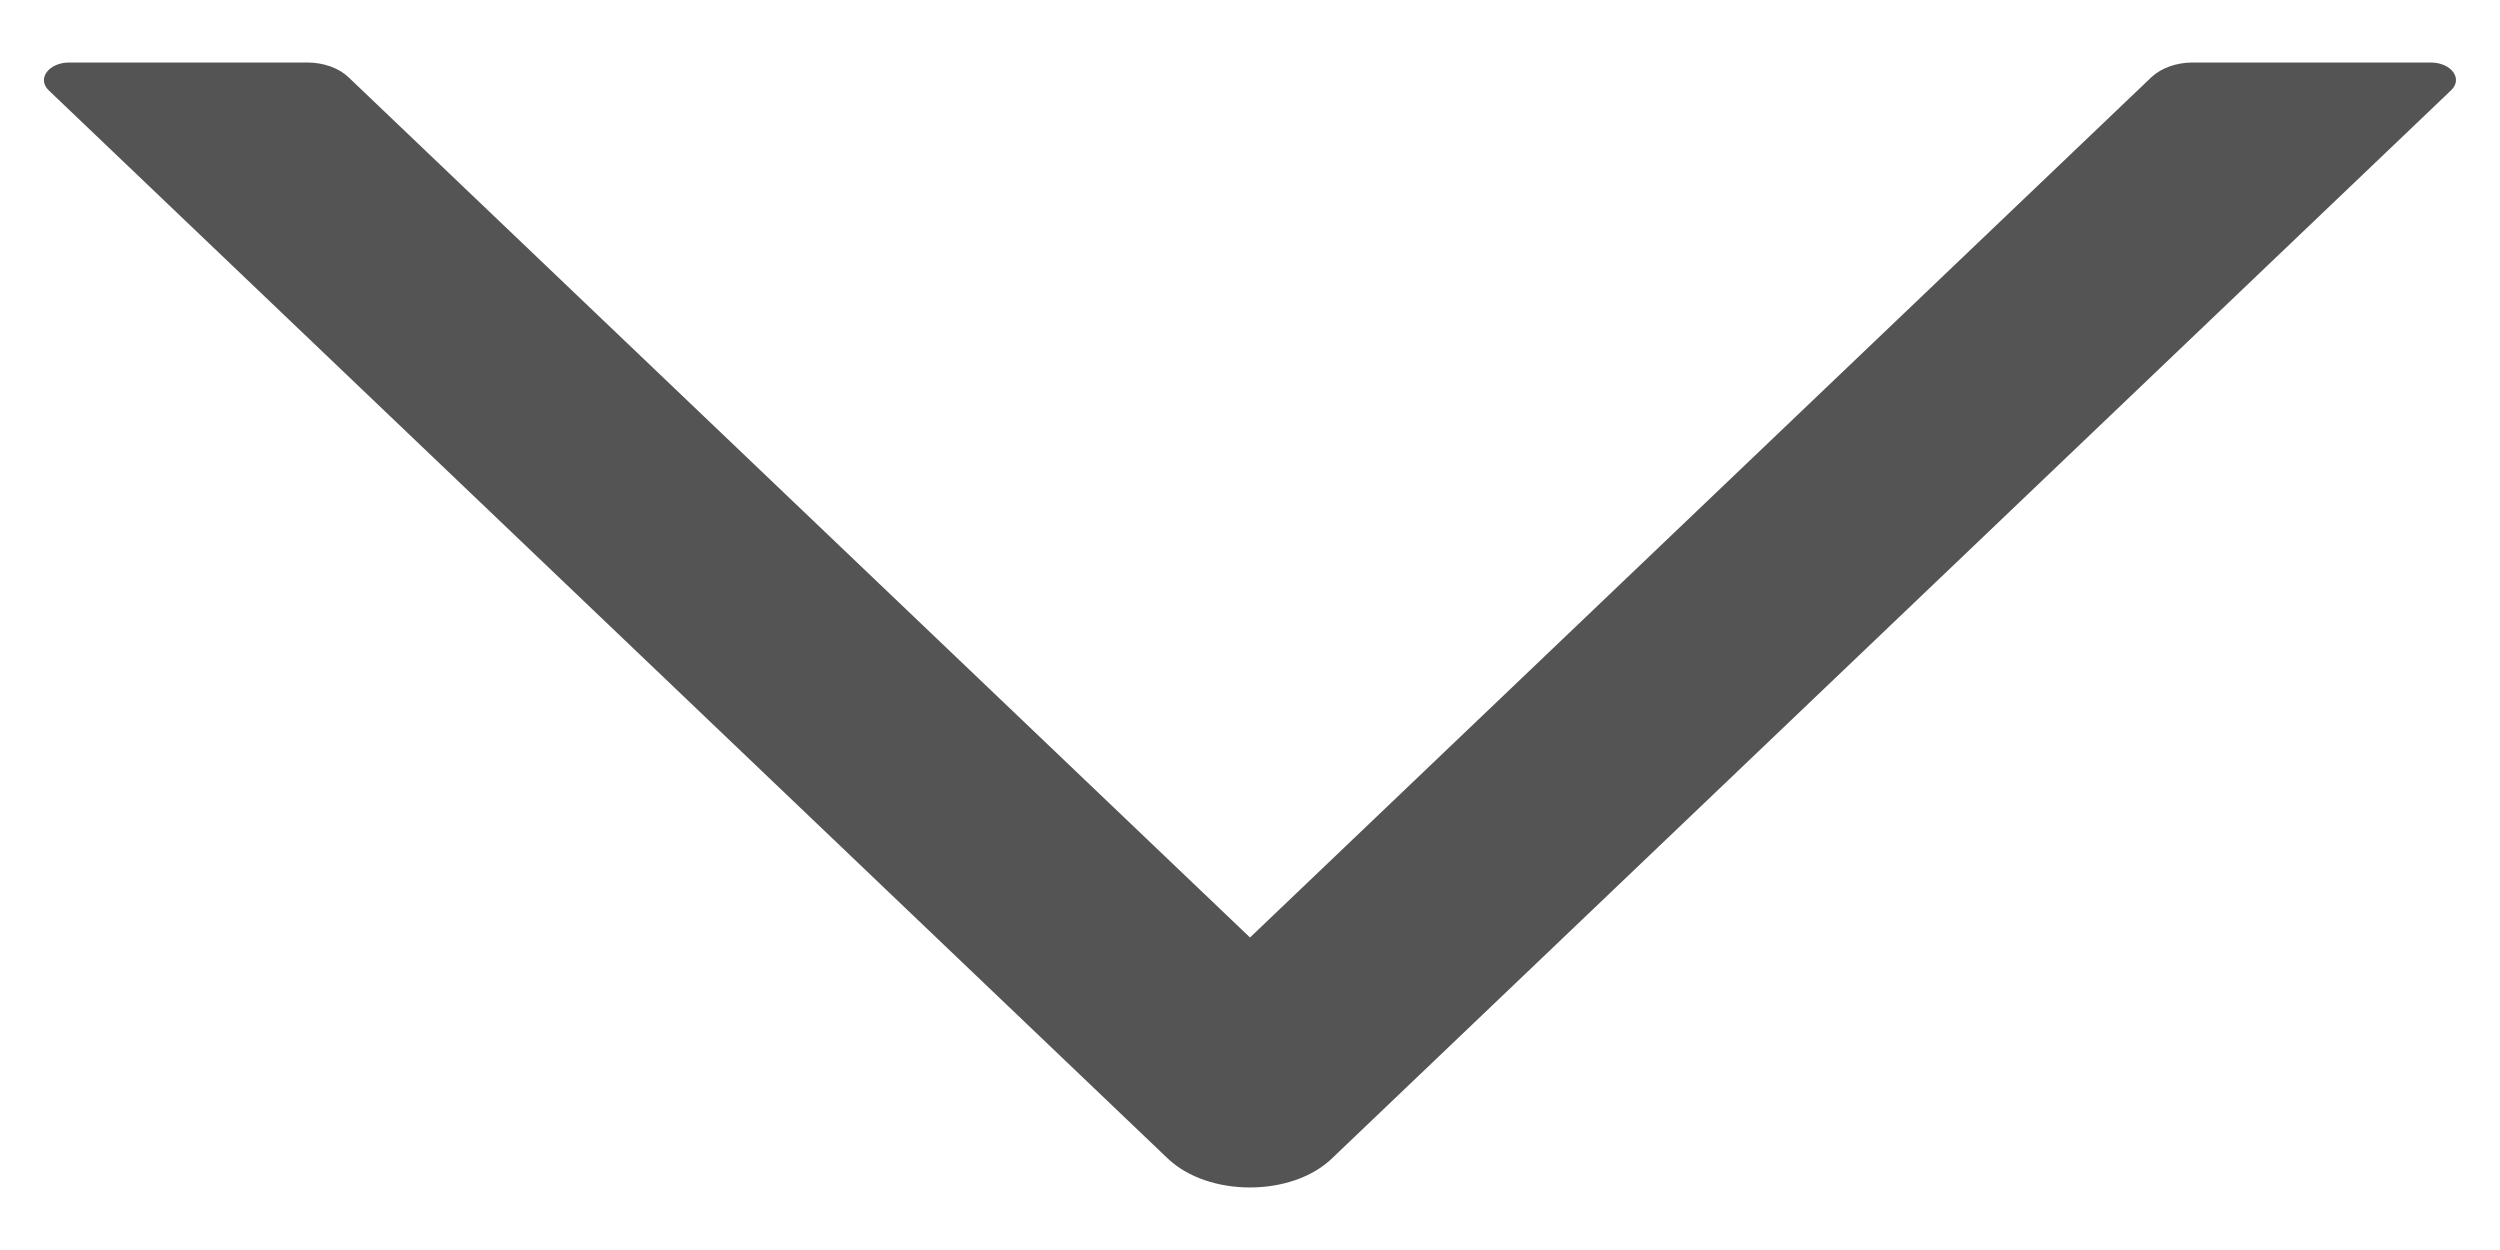 <svg width="20" height="10" viewBox="0 0 20 10" fill="none" xmlns="http://www.w3.org/2000/svg">
<path d="M19.445 0.5H17.541C17.412 0.5 17.29 0.544 17.213 0.616L10 7.5L2.786 0.616C2.71 0.544 2.588 0.5 2.459 0.5H0.555C0.39 0.5 0.293 0.63 0.39 0.723L9.342 9.268C9.667 9.577 10.333 9.577 10.655 9.268L19.608 0.723C19.707 0.63 19.61 0.5 19.445 0.5Z" fill="black" fill-opacity="0.67"/>
</svg>
